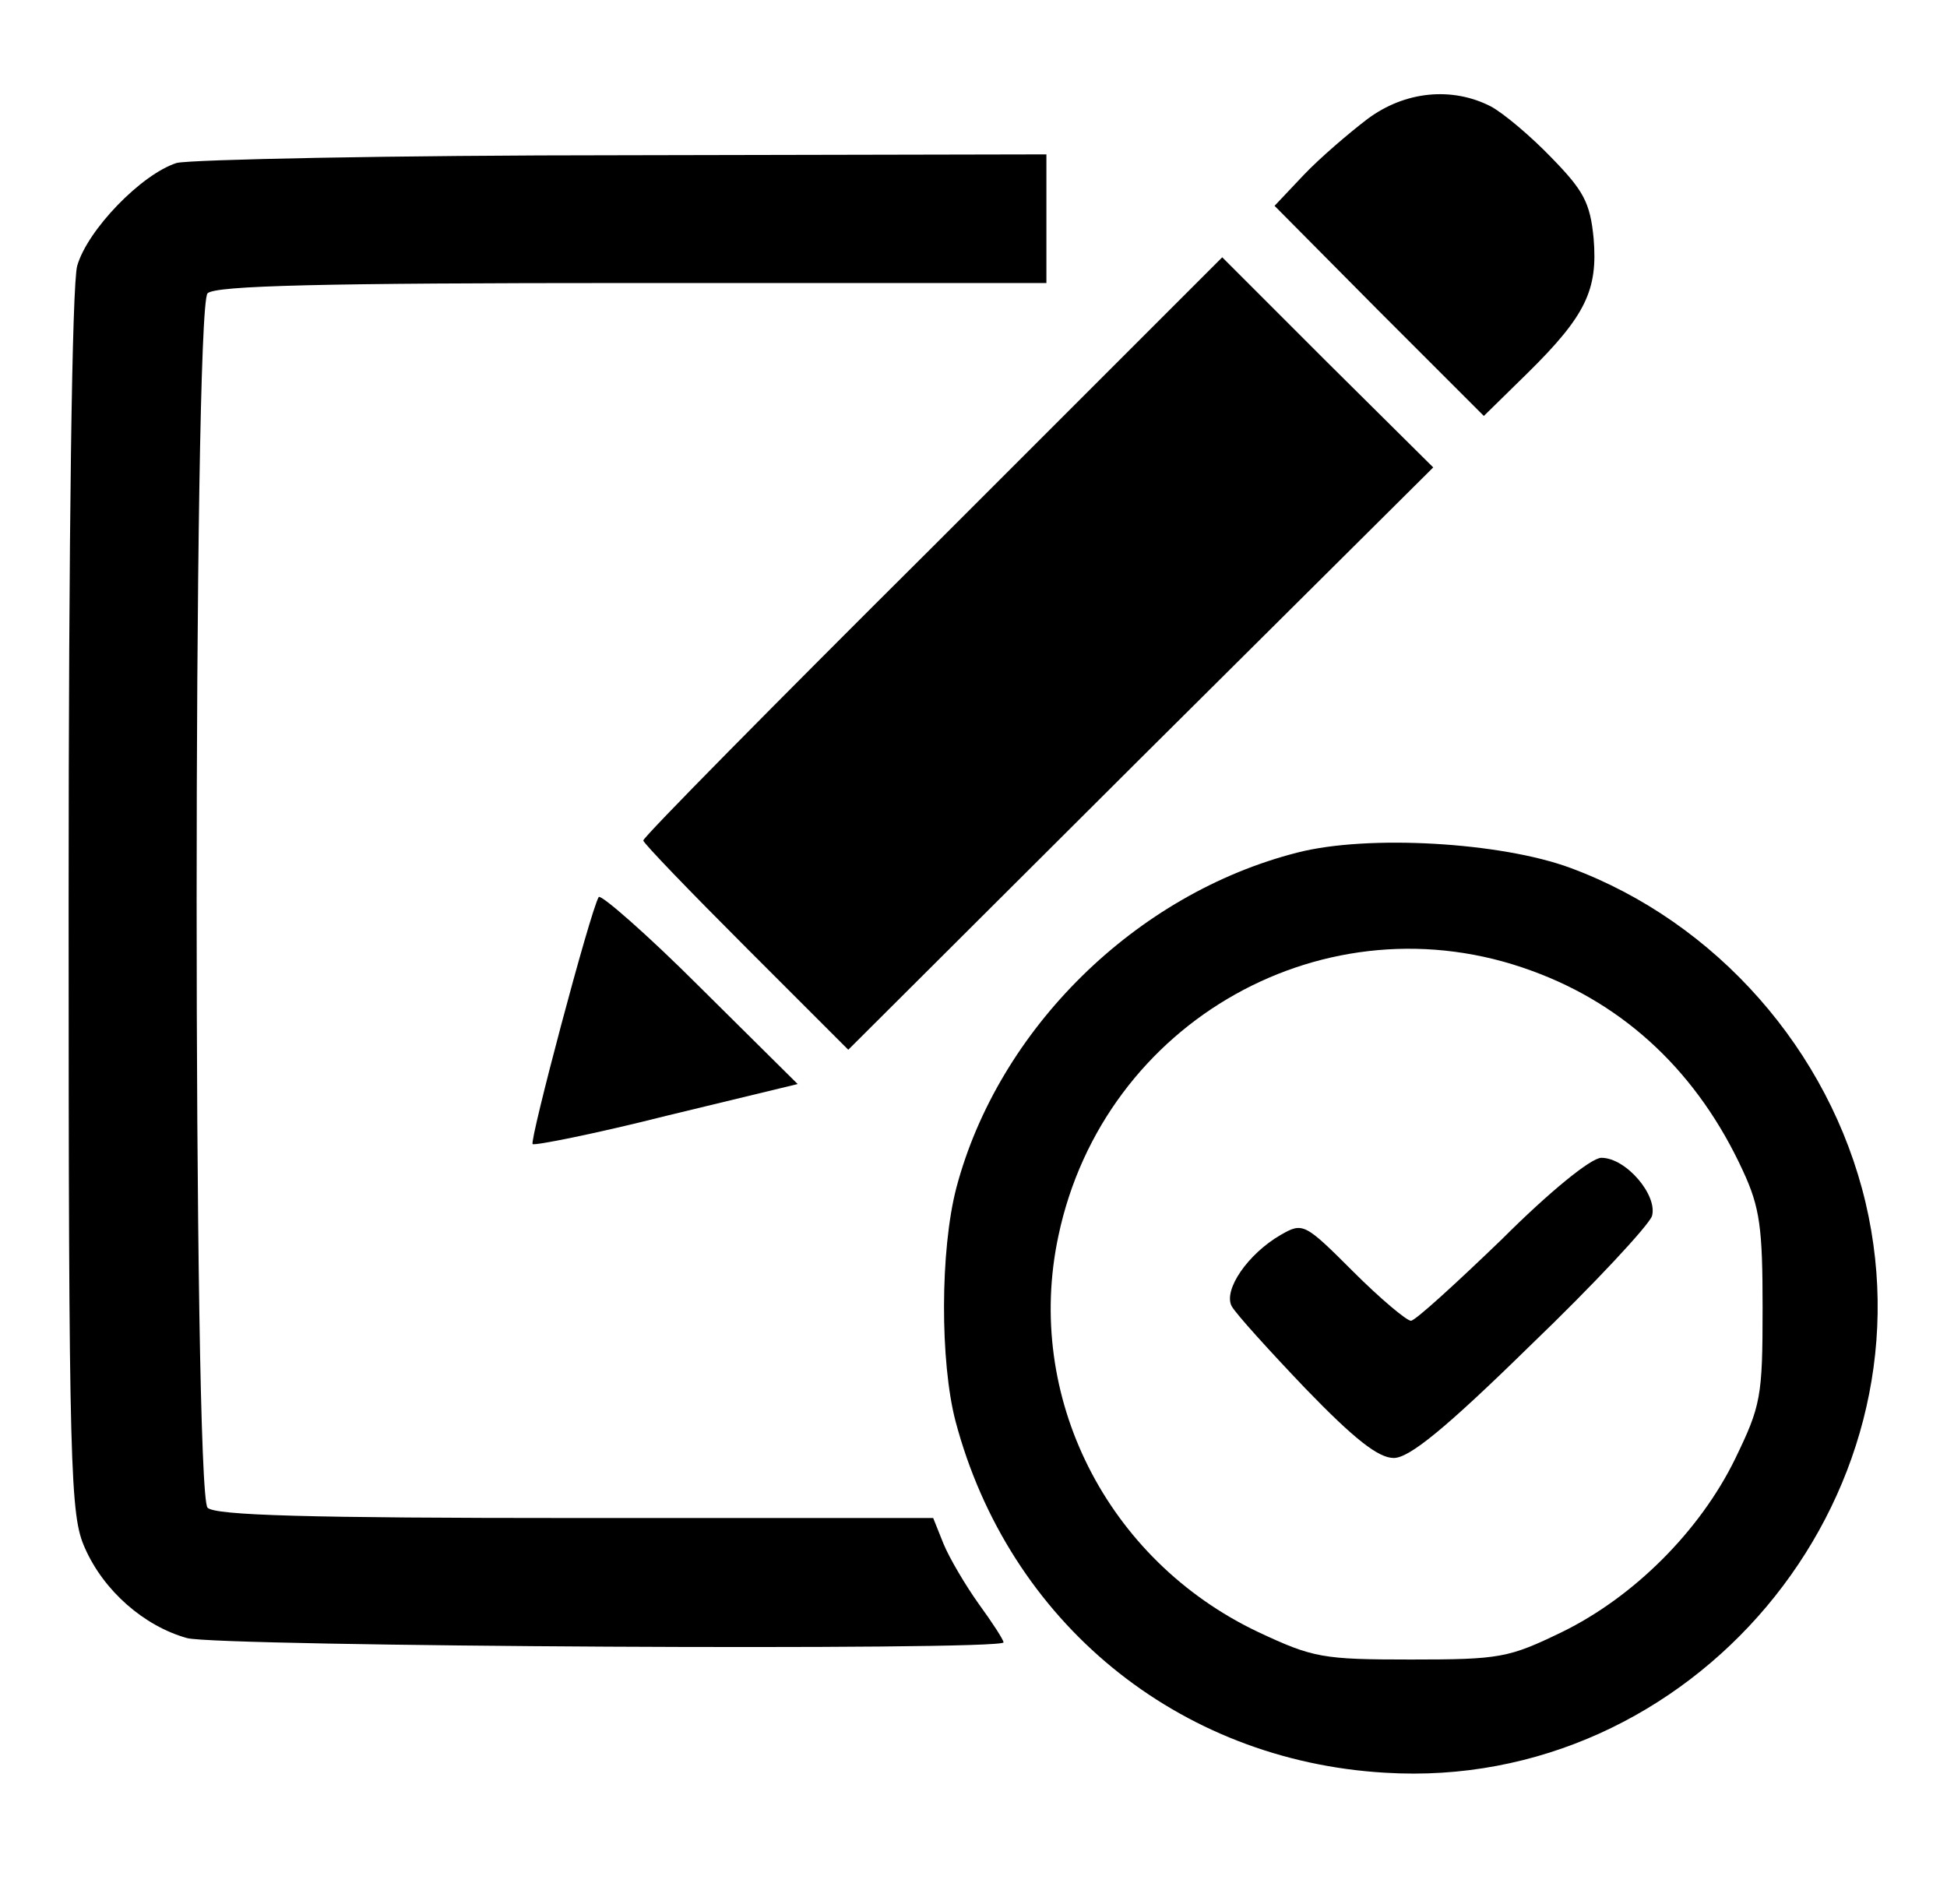 <?xml version="1.0" standalone="no"?>
<!DOCTYPE svg PUBLIC "-//W3C//DTD SVG 20010904//EN"
 "http://www.w3.org/TR/2001/REC-SVG-20010904/DTD/svg10.dtd">
<svg version="1.0" xmlns="http://www.w3.org/2000/svg"
 width="227pt" height="222pt" viewBox="0 0 227 222"
 preserveAspectRatio="xMidYMid meet">
<g transform="translate(0,222) scale(0.1,-0.1)"
fill="#000000" stroke="none">
<path d="M1594 2081 c-21 -16 -55 -45 -74 -65 l-34 -36 122 -123 122 -122 51
50 c68 67 82 97 77 157 -4 42 -12 56 -49 94 -24 25 -56 52 -71 60 -45 23 -100
18 -144 -15z"/>
<path d="M206 2030 c-41 -13 -104 -78 -116 -120 -6 -21 -10 -310 -10 -745 0
-667 2 -712 19 -750 22 -50 69 -91 119 -105 37 -10 952 -15 952 -5 0 3 -13 23
-29 45 -15 21 -34 53 -41 70 l-12 30 -417 0 c-311 0 -420 3 -429 12 -17 17
-17 1399 0 1416 9 9 133 12 495 12 l483 0 0 75 0 75 -492 -1 c-271 0 -506 -5
-522 -9z"/>
<path d="M1088 1583 c-186 -185 -338 -339 -338 -343 0 -3 54 -59 120 -125
l119 -119 341 340 341 339 -123 122 -123 123 -337 -337z"/>
<path d="M1513 1226 c-189 -48 -349 -206 -398 -391 -19 -73 -19 -203 -1 -272
62 -234 259 -396 501 -410 357 -22 642 317 560 665 -42 177 -174 327 -344 390
-81 30 -236 39 -318 18z m273 -138 c110 -40 194 -120 246 -233 20 -43 23 -67
23 -160 0 -104 -2 -114 -32 -176 -41 -84 -118 -161 -202 -202 -62 -30 -72 -32
-176 -32 -103 0 -114 2 -178 32 -177 84 -273 275 -233 462 53 251 313 397 552
309z"/>
<path d="M1751 775 c-54 -52 -101 -95 -106 -95 -5 0 -36 26 -67 57 -57 57 -59
58 -85 43 -38 -22 -67 -64 -57 -83 5 -9 44 -52 86 -96 57 -59 85 -81 103 -81
18 0 60 34 159 131 75 72 138 140 142 151 7 24 -30 68 -59 68 -12 0 -61 -40
-116 -95z"/>
<path d="M698 1174 c-10 -17 -81 -285 -77 -288 2 -2 73 12 156 33 l153 37
-114 113 c-62 62 -116 109 -118 105z"/>
</g>
</svg>
